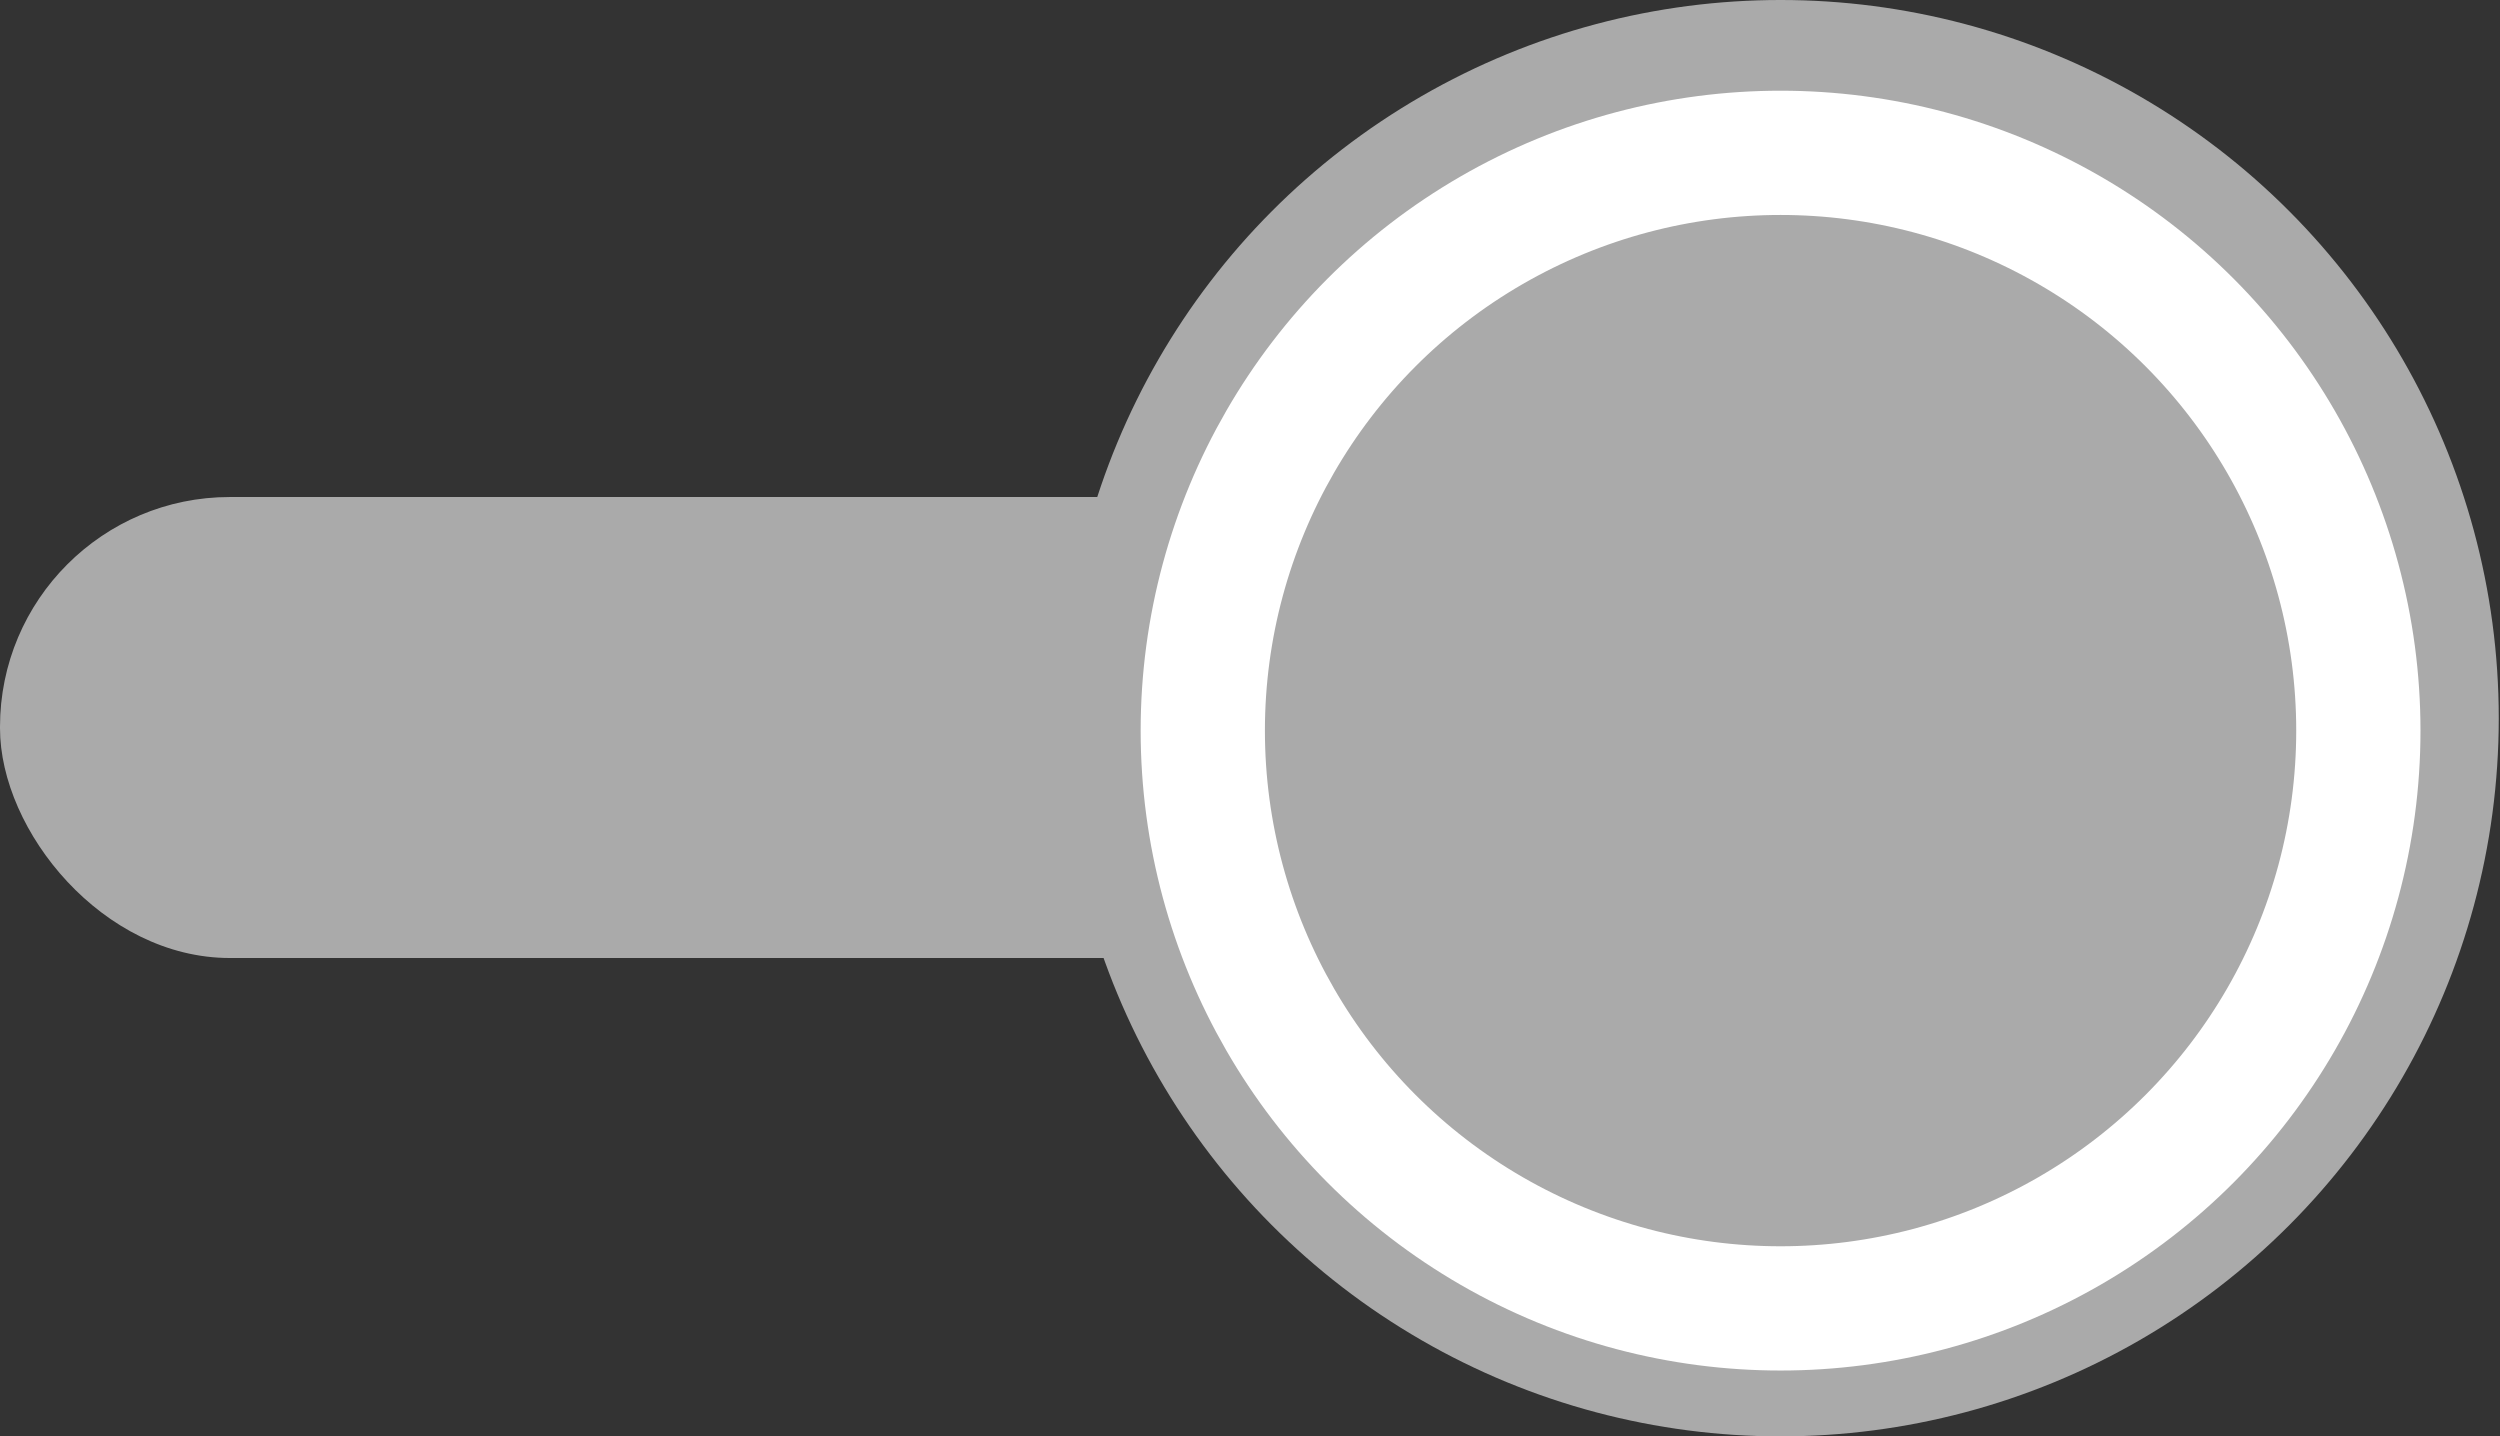 <svg id="Layer_1" data-name="Layer 1" xmlns="http://www.w3.org/2000/svg" width="20.12" height="11.56" viewBox="0 0 20.12 11.56"><rect x="0" y="0" width="20.12" height="11.56" fill="#333333" stroke="none"/><defs><style>.cls-1,.cls-2,.cls-3{fill:#aaa;}.cls-2{stroke:#aaa;}.cls-2,.cls-3{stroke-miterlimit:10;}.cls-3{stroke:#fff;}</style></defs><title>Mondelez_Eropanel_Sprite</title><rect class="cls-1" y="4" width="16.83" height="3.71" rx="1.85"/><circle class="cls-2" cx="14.33" cy="5.78" r="5.28"/><circle class="cls-3" cx="14.33" cy="5.88" r="4.65"/></svg>